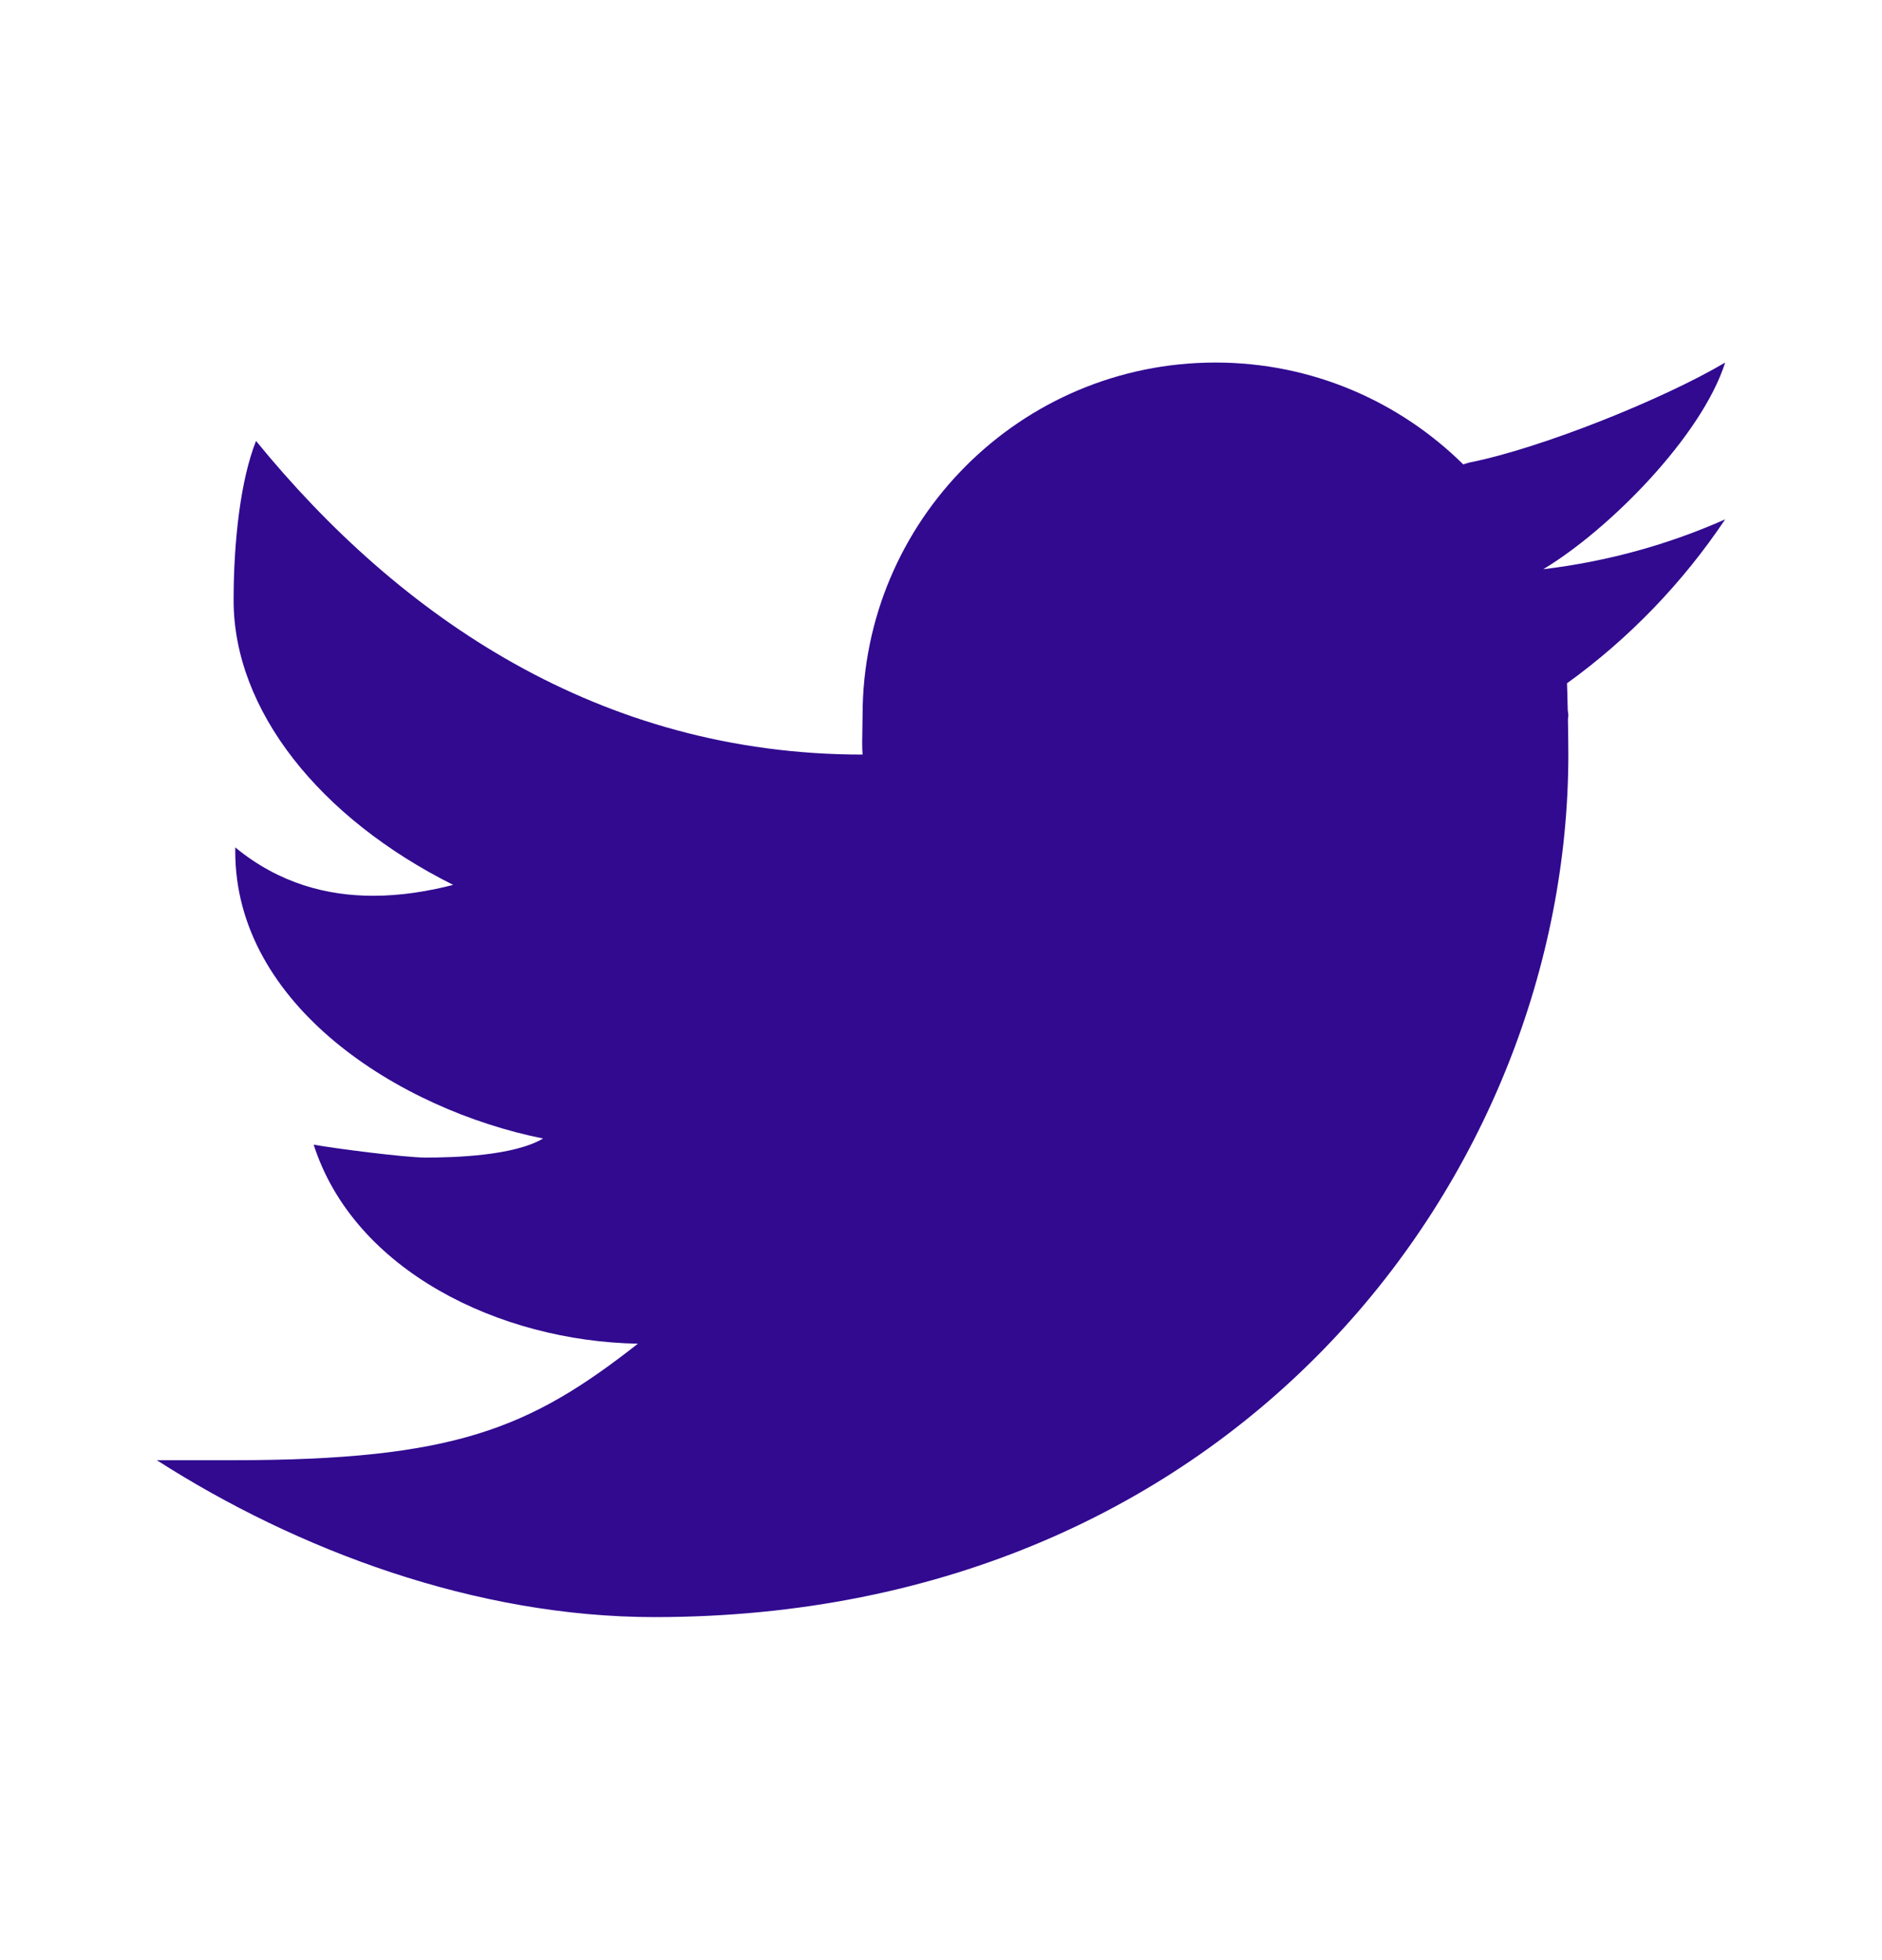 <svg width="24" height="25" viewBox="0 0 24 25" fill="none" xmlns="http://www.w3.org/2000/svg">
<path fill-rule="evenodd" clip-rule="evenodd" d="M18.735 5.9C19.655 5.718 21.22 5.087 22 4.624C21.699 5.568 20.514 6.76 19.68 7.26C20.497 7.162 21.275 6.946 22 6.624C21.458 7.434 20.773 8.145 19.983 8.715C19.986 8.781 19.989 8.908 19.992 9.044C19.992 9.058 19.994 9.071 19.996 9.084C19.998 9.097 20 9.111 20 9.124C20 9.133 19.999 9.142 19.997 9.151C19.996 9.159 19.995 9.168 19.995 9.177C19.998 9.358 20 9.538 20 9.624C20 14.962 15.777 20.625 8.347 20.625C6.065 20.625 3.788 19.77 2 18.624H2.964C5.794 18.624 6.753 18.222 8.135 17.138C6.368 17.106 4.514 16.204 4 14.599C4.246 14.645 5.166 14.764 5.426 14.764C5.795 14.764 6.551 14.742 6.926 14.521C5.078 14.15 3 12.817 3 10.859V10.808C3.563 11.272 4.178 11.425 4.759 11.425C5.119 11.425 5.465 11.367 5.779 11.286C4.074 10.433 2.979 9.057 2.979 7.656C2.979 6.914 3.066 6.124 3.265 5.624C5.095 7.868 7.647 9.624 11 9.624C10.992 9.535 10.995 9.393 10.998 9.27C10.998 9.263 10.998 9.256 10.998 9.249C10.999 9.203 11 9.159 11 9.124C11 6.639 13.015 4.624 15.5 4.624C16.733 4.624 17.847 5.121 18.66 5.923C18.672 5.92 18.684 5.916 18.695 5.912C18.708 5.908 18.721 5.904 18.735 5.9Z" fill="#310A90"/>
</svg>

